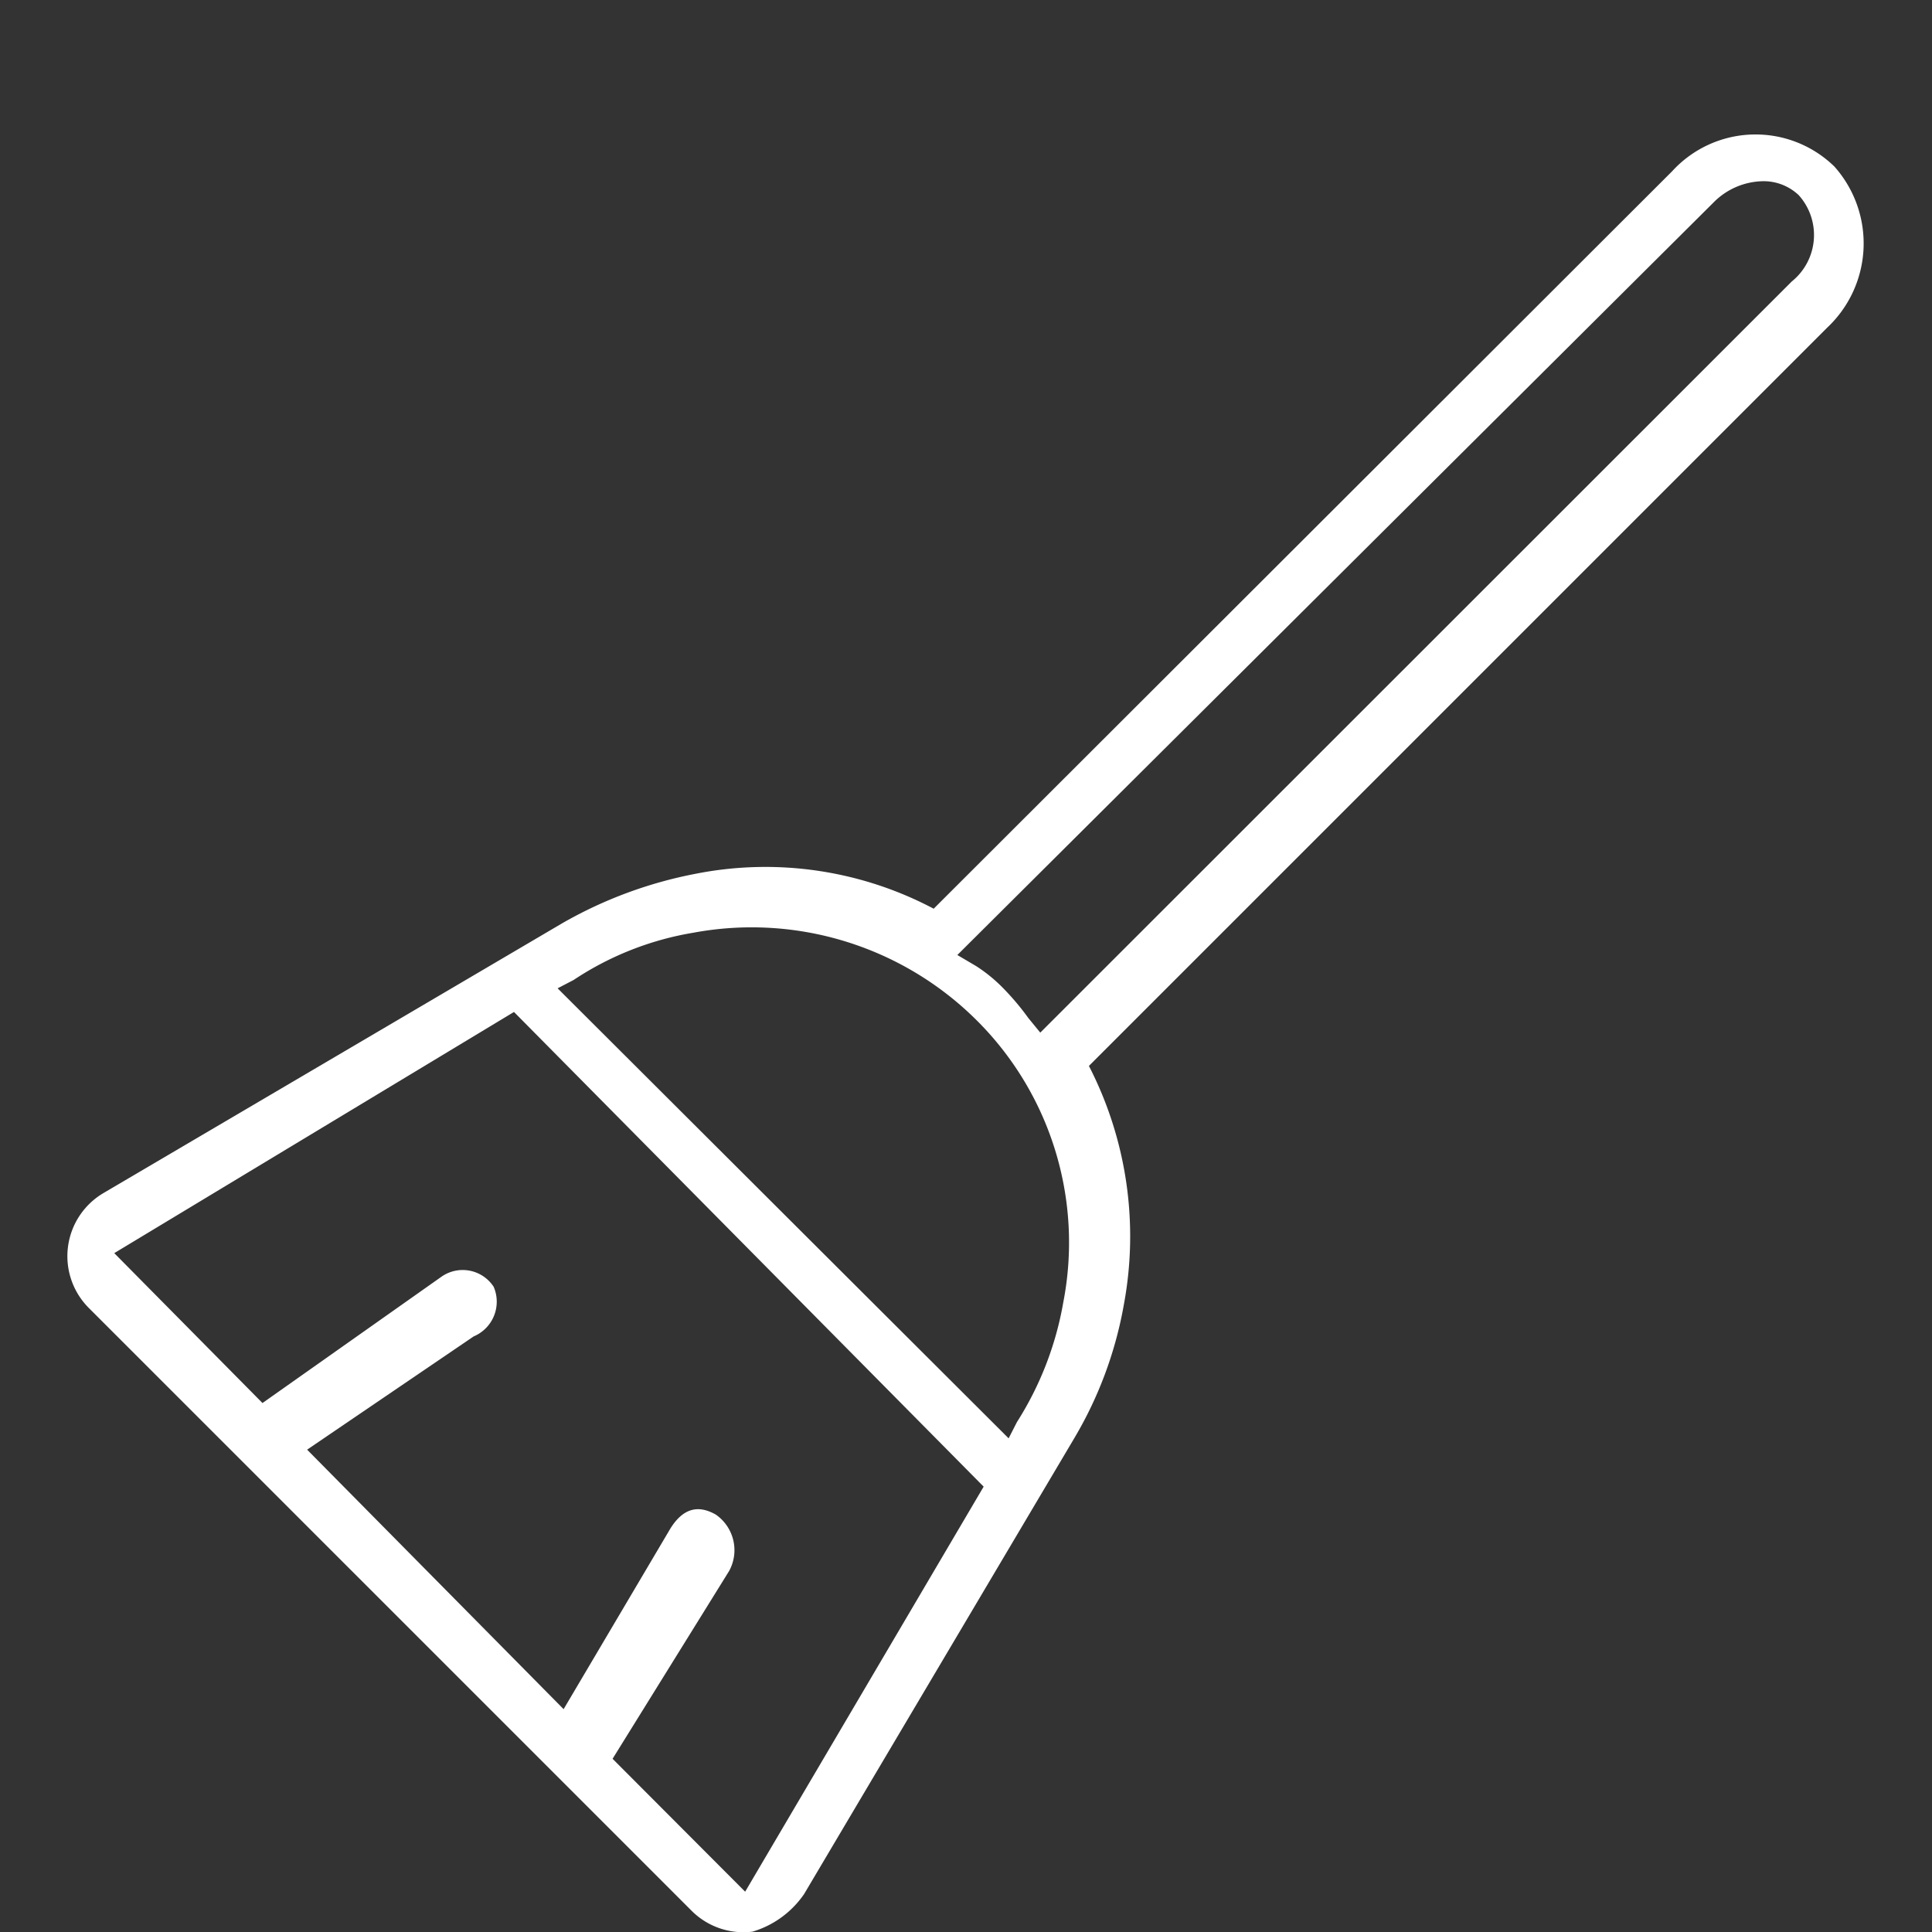 <svg id="Icons" xmlns="http://www.w3.org/2000/svg" viewBox="0 0 58 58"><rect x="0" y="0" width="58" height="58" fill="#333333" stroke="none"/><defs><style>.cls-1{fill:#fff;}</style></defs><title>Brain Building Icons</title><path id="Cleaning_Up" data-name="Cleaning Up" class="cls-1" d="M24.14,56.86l8.12-13.7a11.91,11.91,0,0,0,1.48-4A11.18,11.18,0,0,0,32.69,32l.28-.28L54.85,9.84A3.47,3.47,0,0,0,55.07,5a3.39,3.39,0,0,0-4.87.14L28.31,27l-.28.28a10.8,10.8,0,0,0-7.14-1.05,12.94,12.94,0,0,0-4,1.48L3.1,35.82a2.2,2.2,0,0,0-.42,3.46L20.75,57.35a2.2,2.2,0,0,0,1.84.64A2.87,2.87,0,0,0,24.14,56.86Zm6.73-26.3a7.69,7.69,0,0,0-.74-.88A4.6,4.6,0,0,0,29.3,29l-.56-.33L51.44,6.08a2.13,2.13,0,0,1,1.49-.64A1.53,1.53,0,0,1,54,5.86a1.79,1.79,0,0,1-.21,2.59L31.23,31ZM20.82,28a9.57,9.57,0,0,1,8.48,2.61,9.41,9.41,0,0,1,2.62,8.49,9.8,9.8,0,0,1-1.39,3.59l-.25.49L16.74,29.67l.48-.25A9.22,9.22,0,0,1,20.82,28Zm-2.43,24.8,3.5-5.64a1.3,1.3,0,0,0-.4-1.69c-.56-.32-1-.16-1.36.41l-3.21,5.43-7.7-7.79,5-3.4a1.13,1.13,0,0,0,.6-1.49,1.11,1.11,0,0,0-1.57-.3L7.88,42.12l-4.45-4.5,12-7.24L29.53,44.63,22.37,56.79Z"/></svg>
